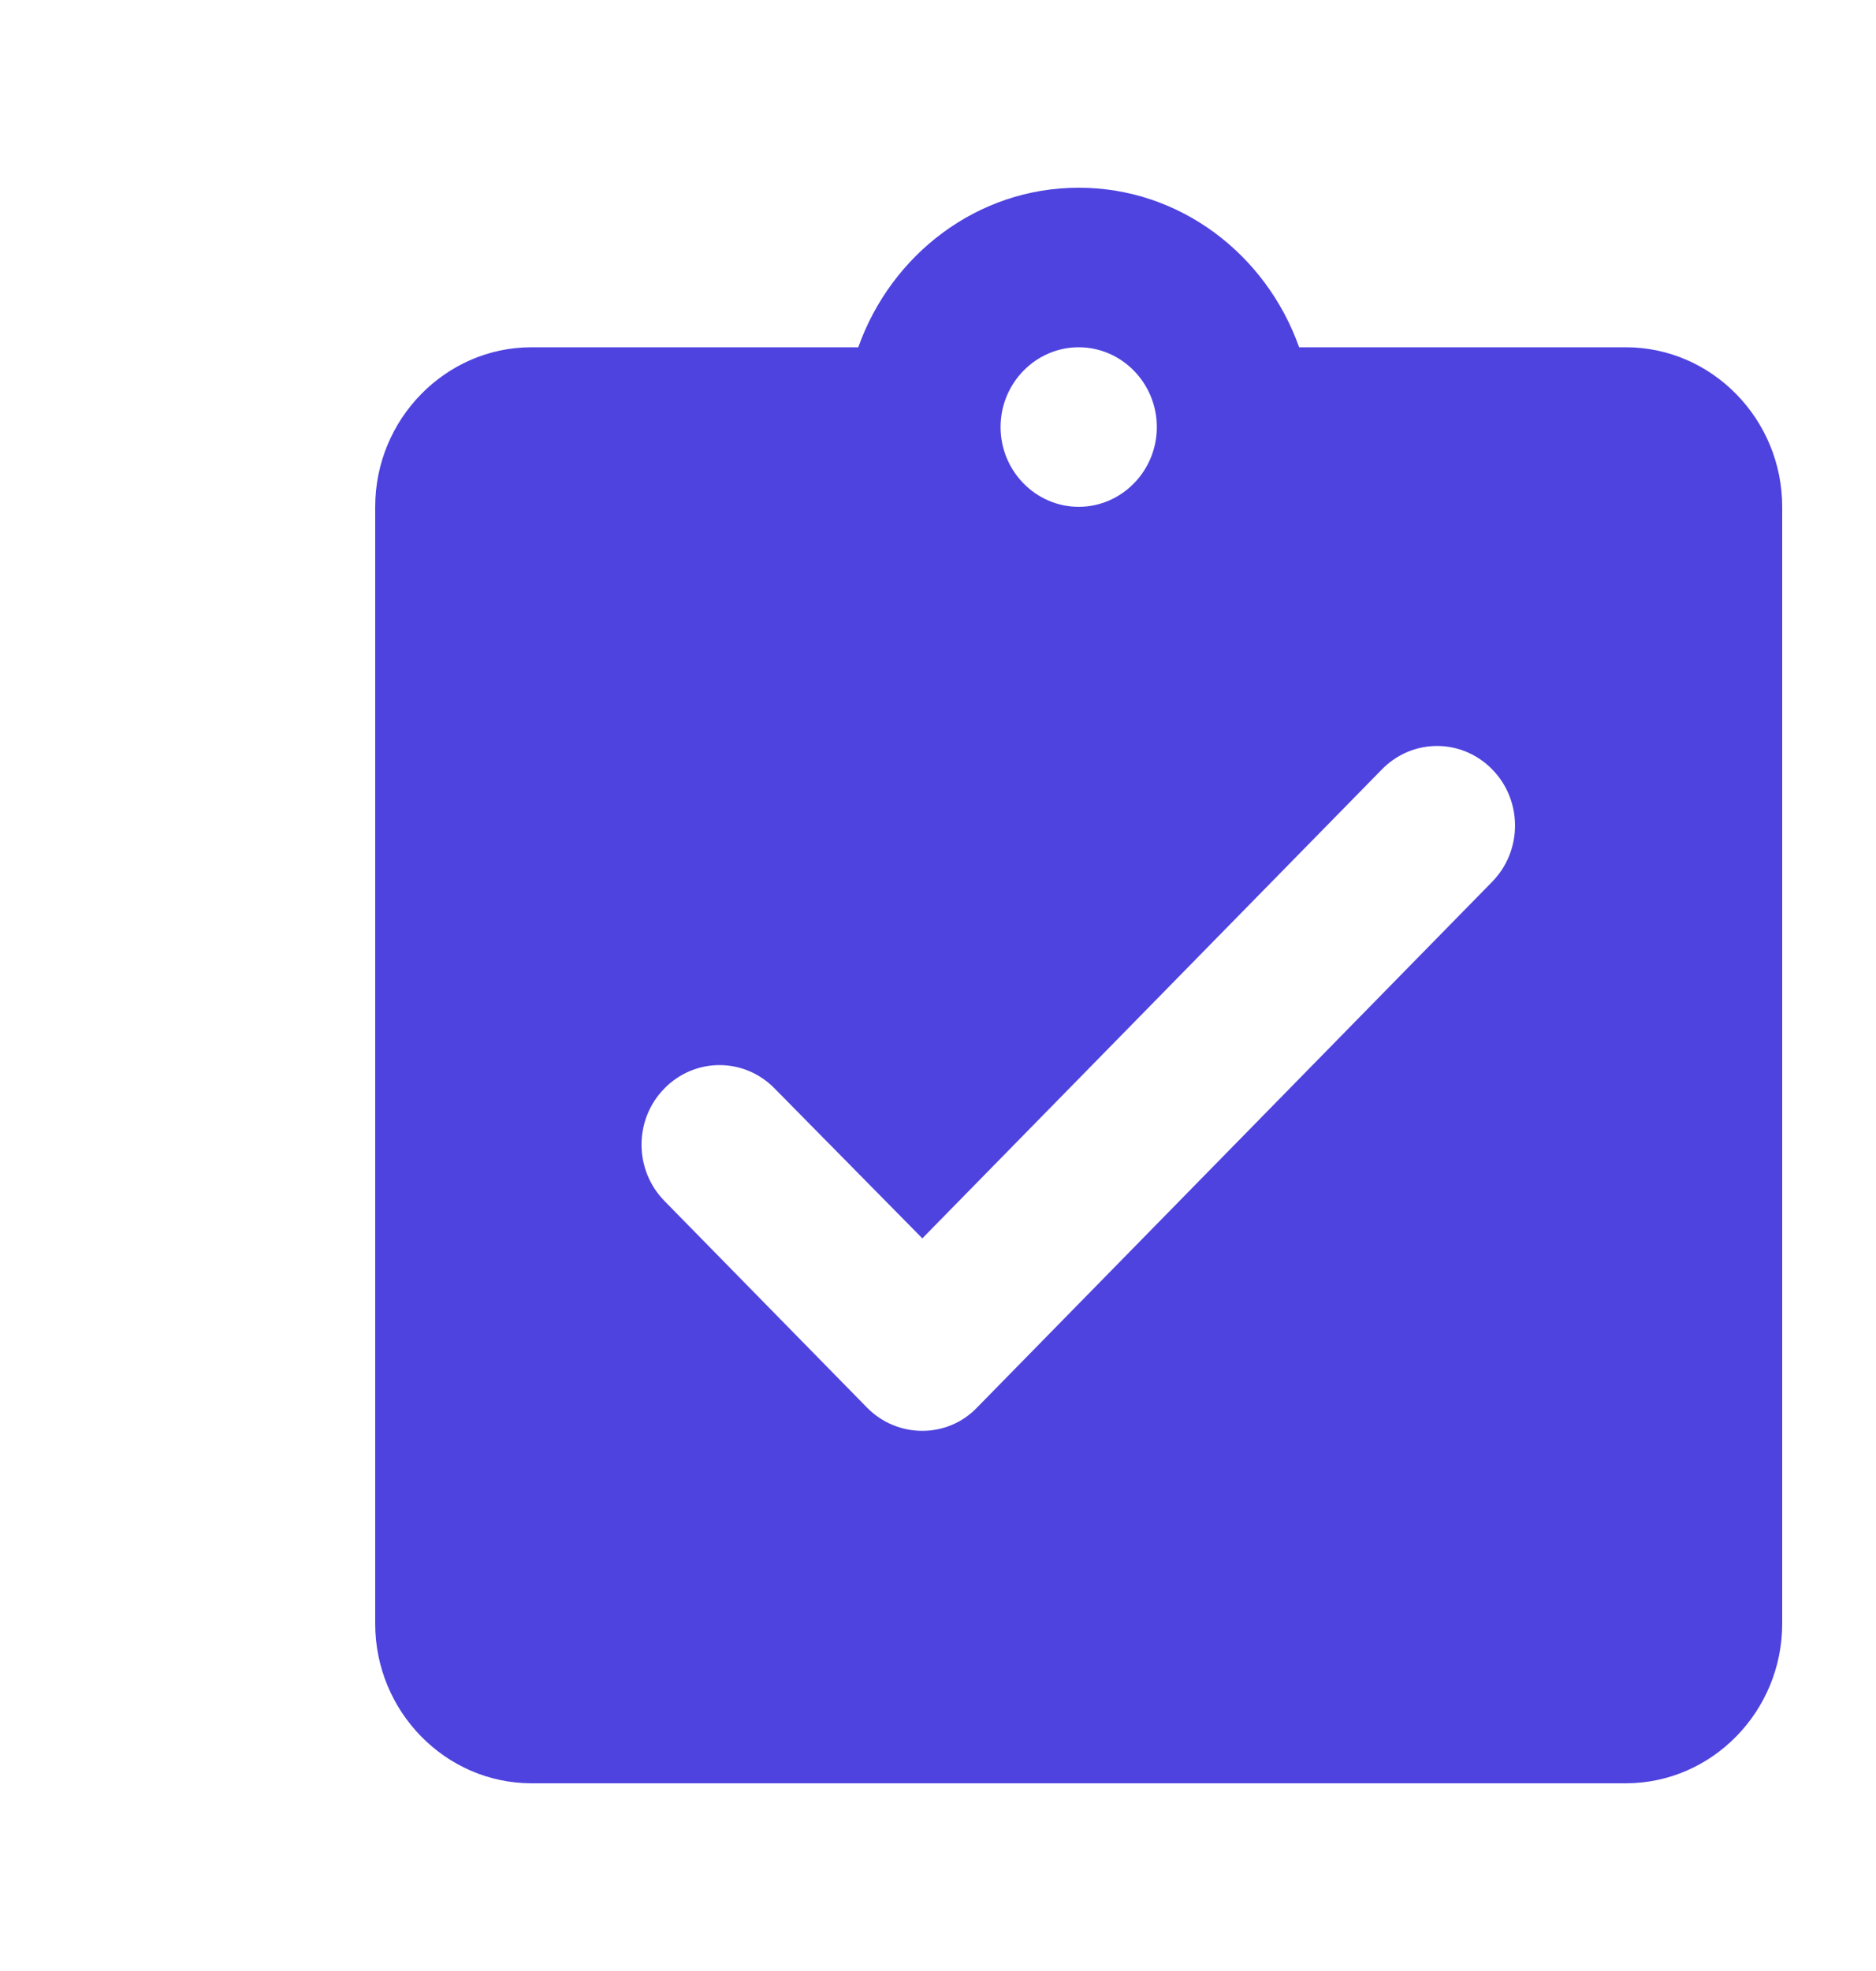 <svg width="20" height="21" viewBox="0 0 20 21" fill="none" xmlns="http://www.w3.org/2000/svg">
<g clip-path="url(#clip0_361_4637)">
<path d="M17.333 3.7H13.85C13.5 2.714 12.583 2 11.5 2C10.417 2 9.5 2.714 9.15 3.7H5.667C4.75 3.7 4 4.465 4 5.4V17.3C4 18.235 4.75 19 5.667 19H17.333C18.25 19 19 18.235 19 17.3V5.4C19 4.465 18.25 3.7 17.333 3.7ZM11.5 3.7C11.958 3.7 12.333 4.082 12.333 4.55C12.333 5.018 11.958 5.4 11.5 5.4C11.042 5.4 10.667 5.018 10.667 4.55C10.667 4.082 11.042 3.7 11.5 3.7ZM9.242 14.996L7.083 12.795C6.758 12.463 6.758 11.928 7.083 11.597C7.408 11.265 7.933 11.265 8.258 11.597L9.833 13.194L14.733 8.197C15.058 7.865 15.583 7.865 15.908 8.197C16.233 8.528 16.233 9.063 15.908 9.395L10.417 14.996C10.1 15.328 9.567 15.328 9.242 14.996Z" fill="#4E43DF"/>
</g>
<defs>
<clipPath id="clip0_361_4637">
<rect width="20" height="20" fill="white" transform="translate(0 0.5)"/>
</clipPath>
</defs>
</svg>
